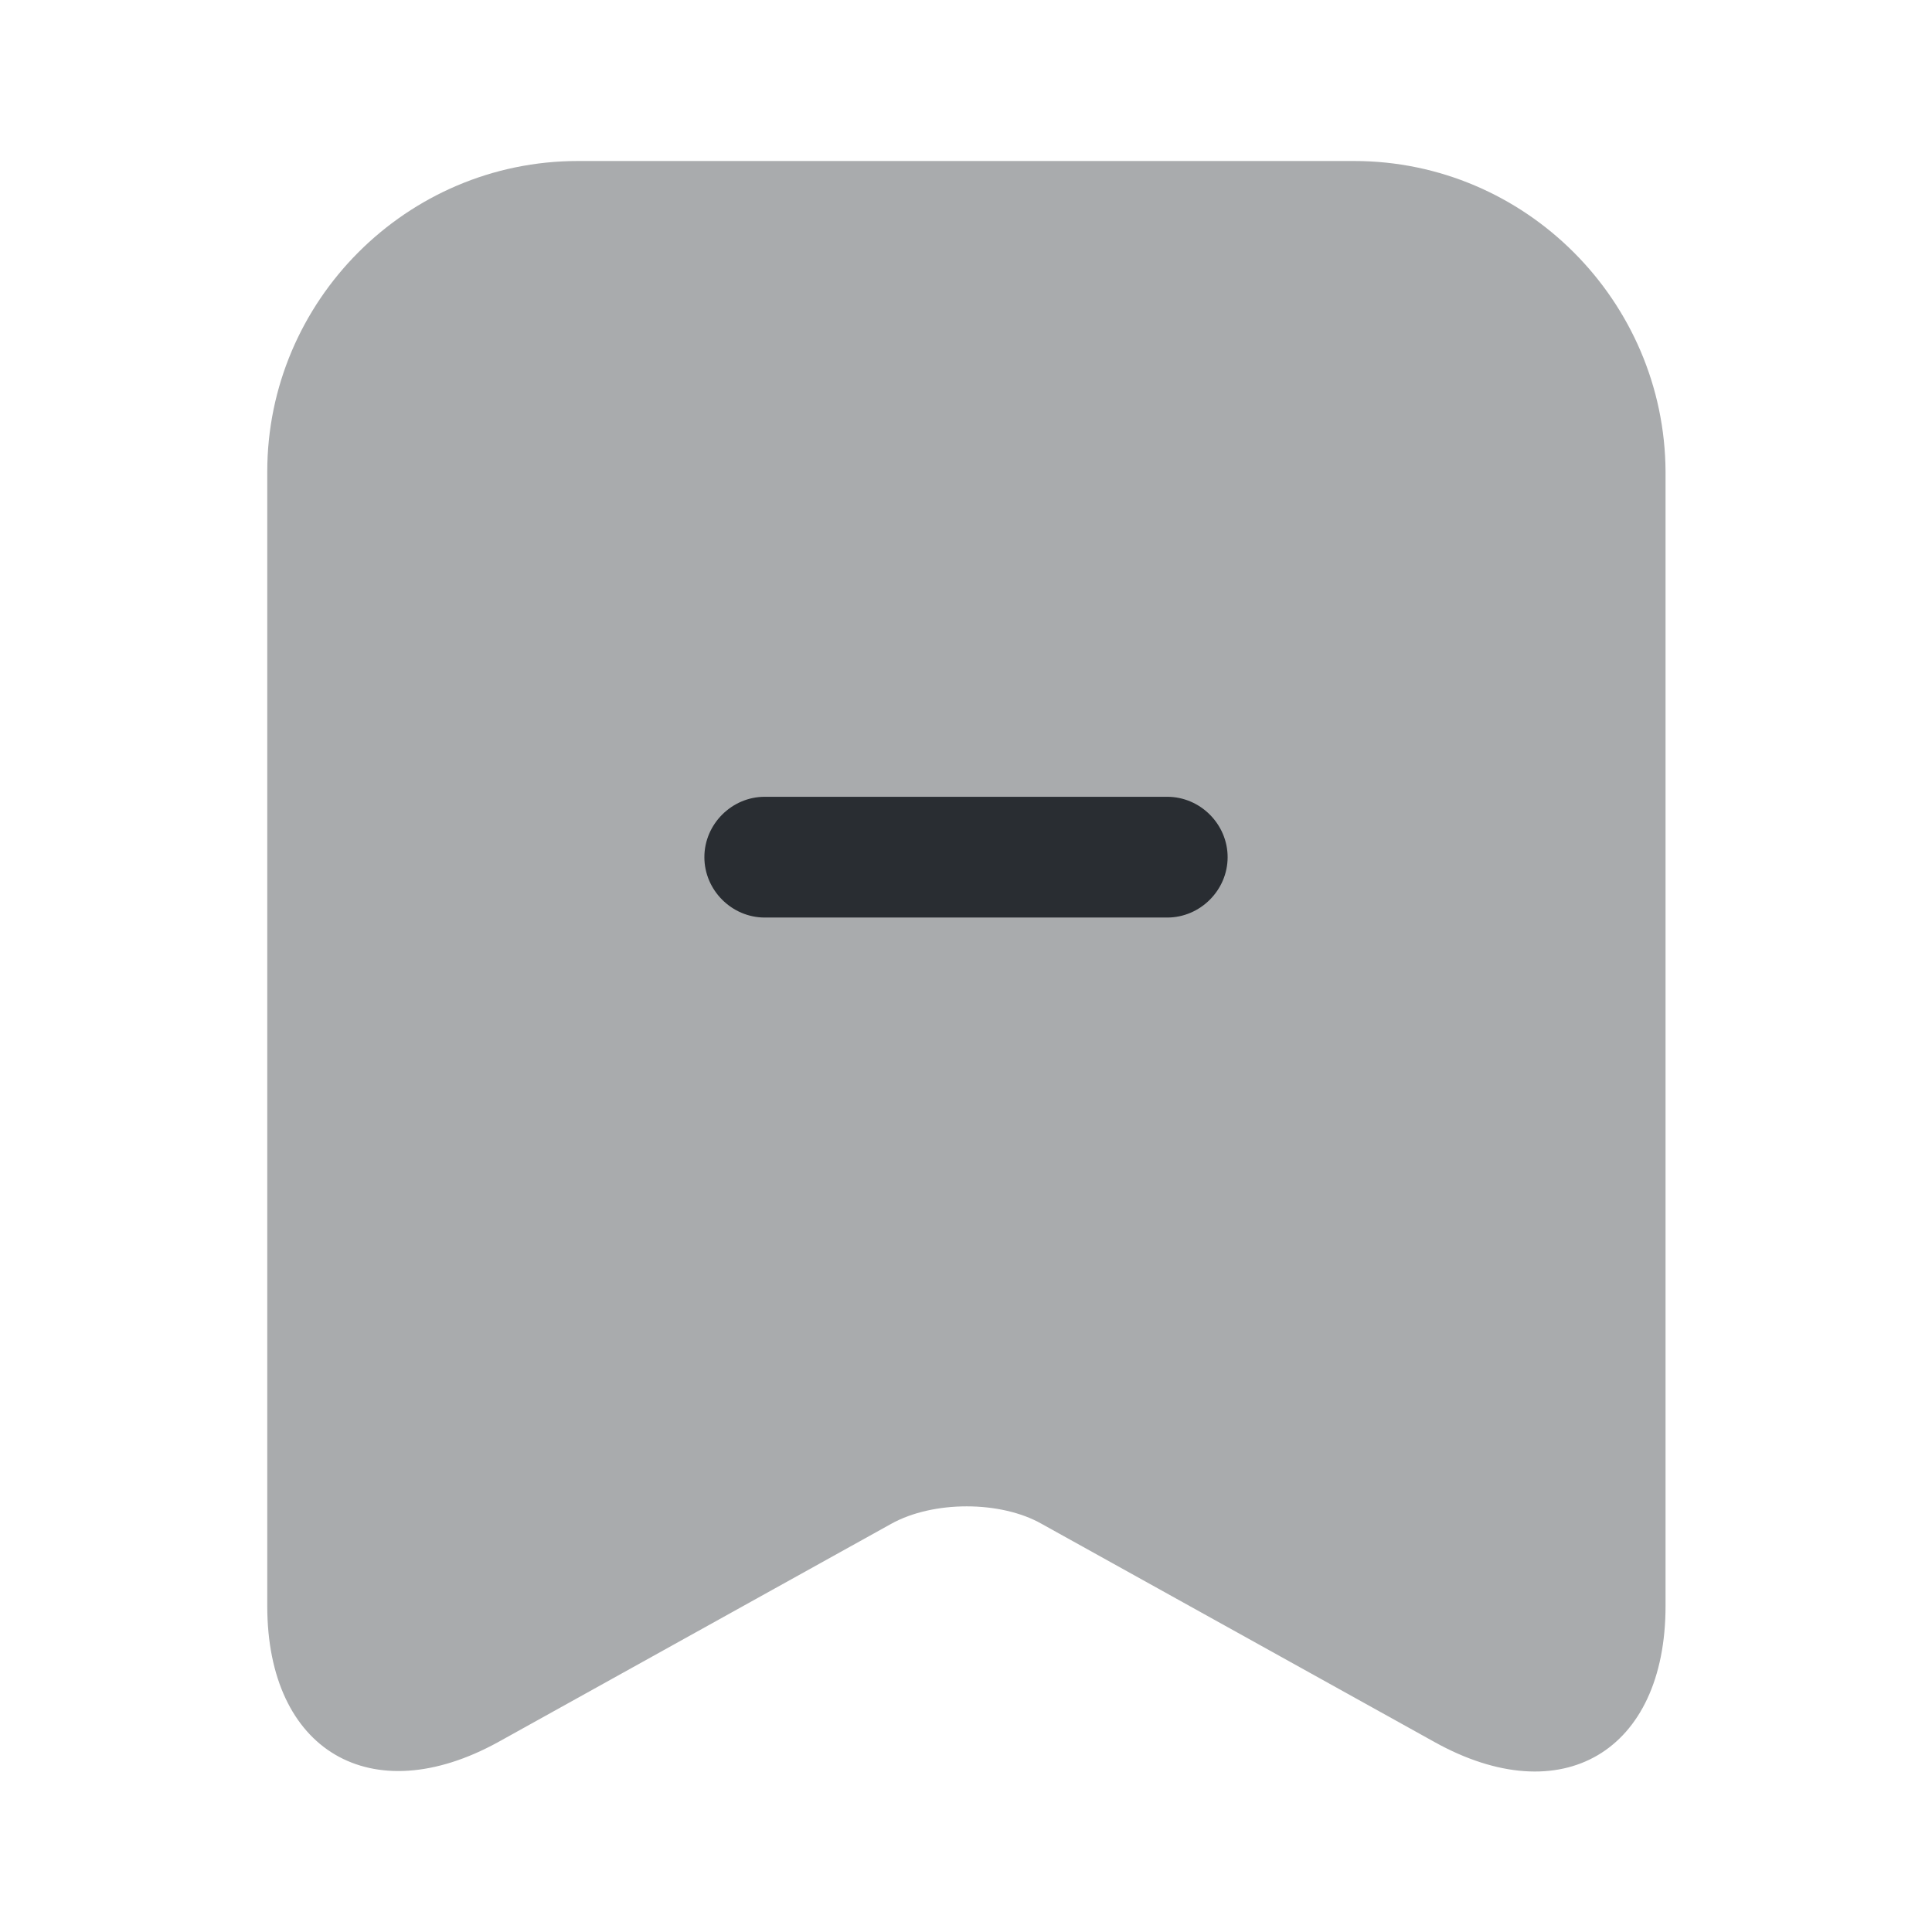 <svg width="24" height="24" viewBox="0 0 24 24" fill="none" xmlns="http://www.w3.org/2000/svg">
<path opacity="0.4" d="M16.82 2H7.18C5.05 2 3.32 3.74 3.32 5.86V19.95C3.32 21.75 4.61 22.51 6.19 21.64L11.07 18.93C11.59 18.64 12.43 18.64 12.94 18.93L17.82 21.64C19.4 22.52 20.69 21.76 20.69 19.95V5.86C20.68 3.74 18.95 2 16.82 2Z" fill="#292D32"/>
<path d="M14.5 11.398H9.5C9.09 11.398 8.75 11.058 8.75 10.648C8.75 10.238 9.09 9.898 9.5 9.898H14.5C14.91 9.898 15.25 10.238 15.25 10.648C15.25 11.058 14.91 11.398 14.5 11.398Z" fill="#292D32"/>
</svg>
